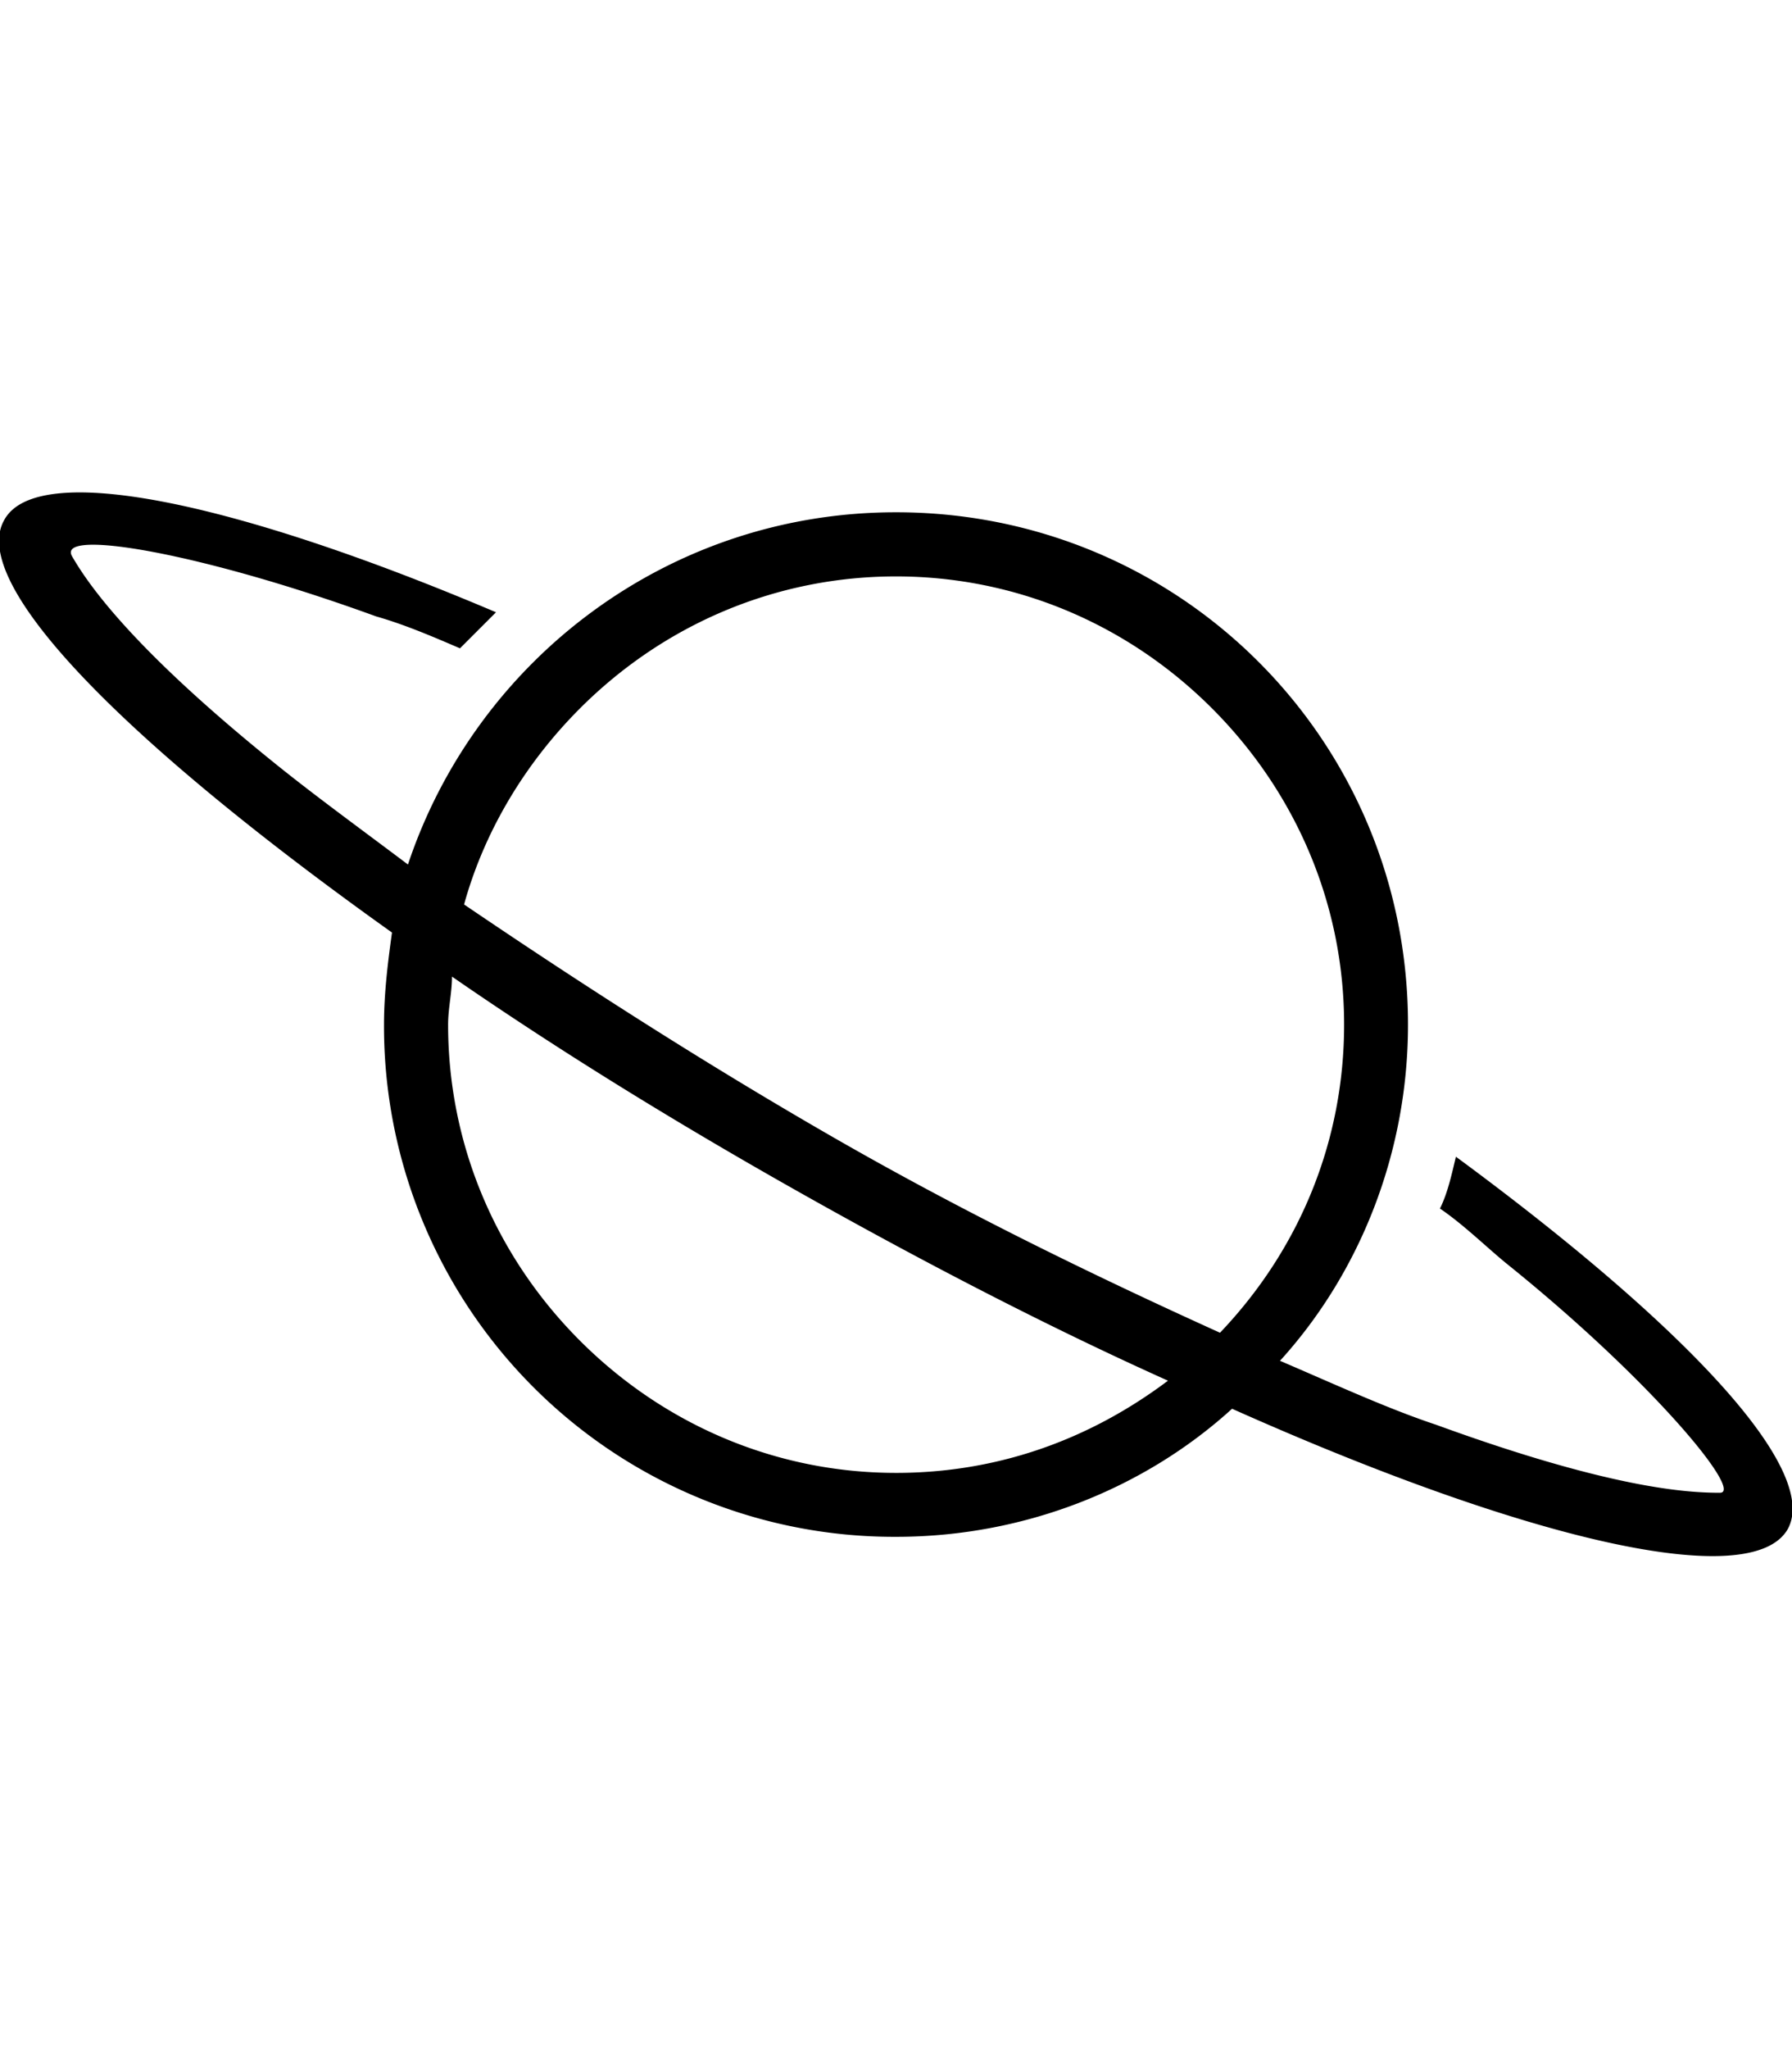 <svg height="1000" width="875" xmlns="http://www.w3.org/2000/svg"><path d="M710.9 564.5c111.4 82 177.8 152.3 162.1 181.6C855.5 777.3 746.1 752 601.6 687.5 558.6 726.6 500 750 437.5 750a249.2 249.2 0 0 1 -250 -250c0 -15.6 2 -31.2 3.9 -44.9C62.5 363.3 -15.6 285.2 2 253.9c15.6 -29.3 111.3 -9.8 240.2 44.9l-17.6 17.6c-13.7 -5.9 -27.3 -11.7 -41 -15.6C97.7 269.5 27.3 257.8 35.2 271.5s29.3 44.9 99.6 101.5c19.5 15.7 41 31.3 64.4 48.9C232.4 322.3 326.2 250 437.5 250c138.7 0 250 111.3 250 250 0 62.5 -23.4 121.1 -62.5 164.1 27.3 11.7 52.7 23.4 76.2 31.2 85.9 31.3 123 33.2 138.6 33.2 11.8 0 -33.2 -54.7 -103.5 -111.3 -9.7 -7.8 -21.5 -19.5 -33.2 -27.4 3.9 -7.8 5.9 -17.5 7.8 -25.3zM283.2 345.7c-27.3 27.3 -46.9 60.6 -56.6 95.7 54.7 37.1 115.2 76.2 179.7 113.3s128.9 68.3 189.4 95.7c39.1 -41 60.6 -93.8 60.6 -150.4 0 -58.6 -23.5 -113.3 -64.5 -154.3S496.1 281.3 437.5 281.3s-113.3 23.4 -154.3 64.4zm154.3 373.1c48.8 0 93.8 -15.7 132.8 -45C513.7 648.4 453.1 617.2 390.6 582S271.5 511.7 220.7 476.6c0 7.8 -1.9 15.6 -1.9 23.4 0 58.6 23.4 113.3 64.4 154.3s95.7 64.5 154.3 64.5z"/></svg>